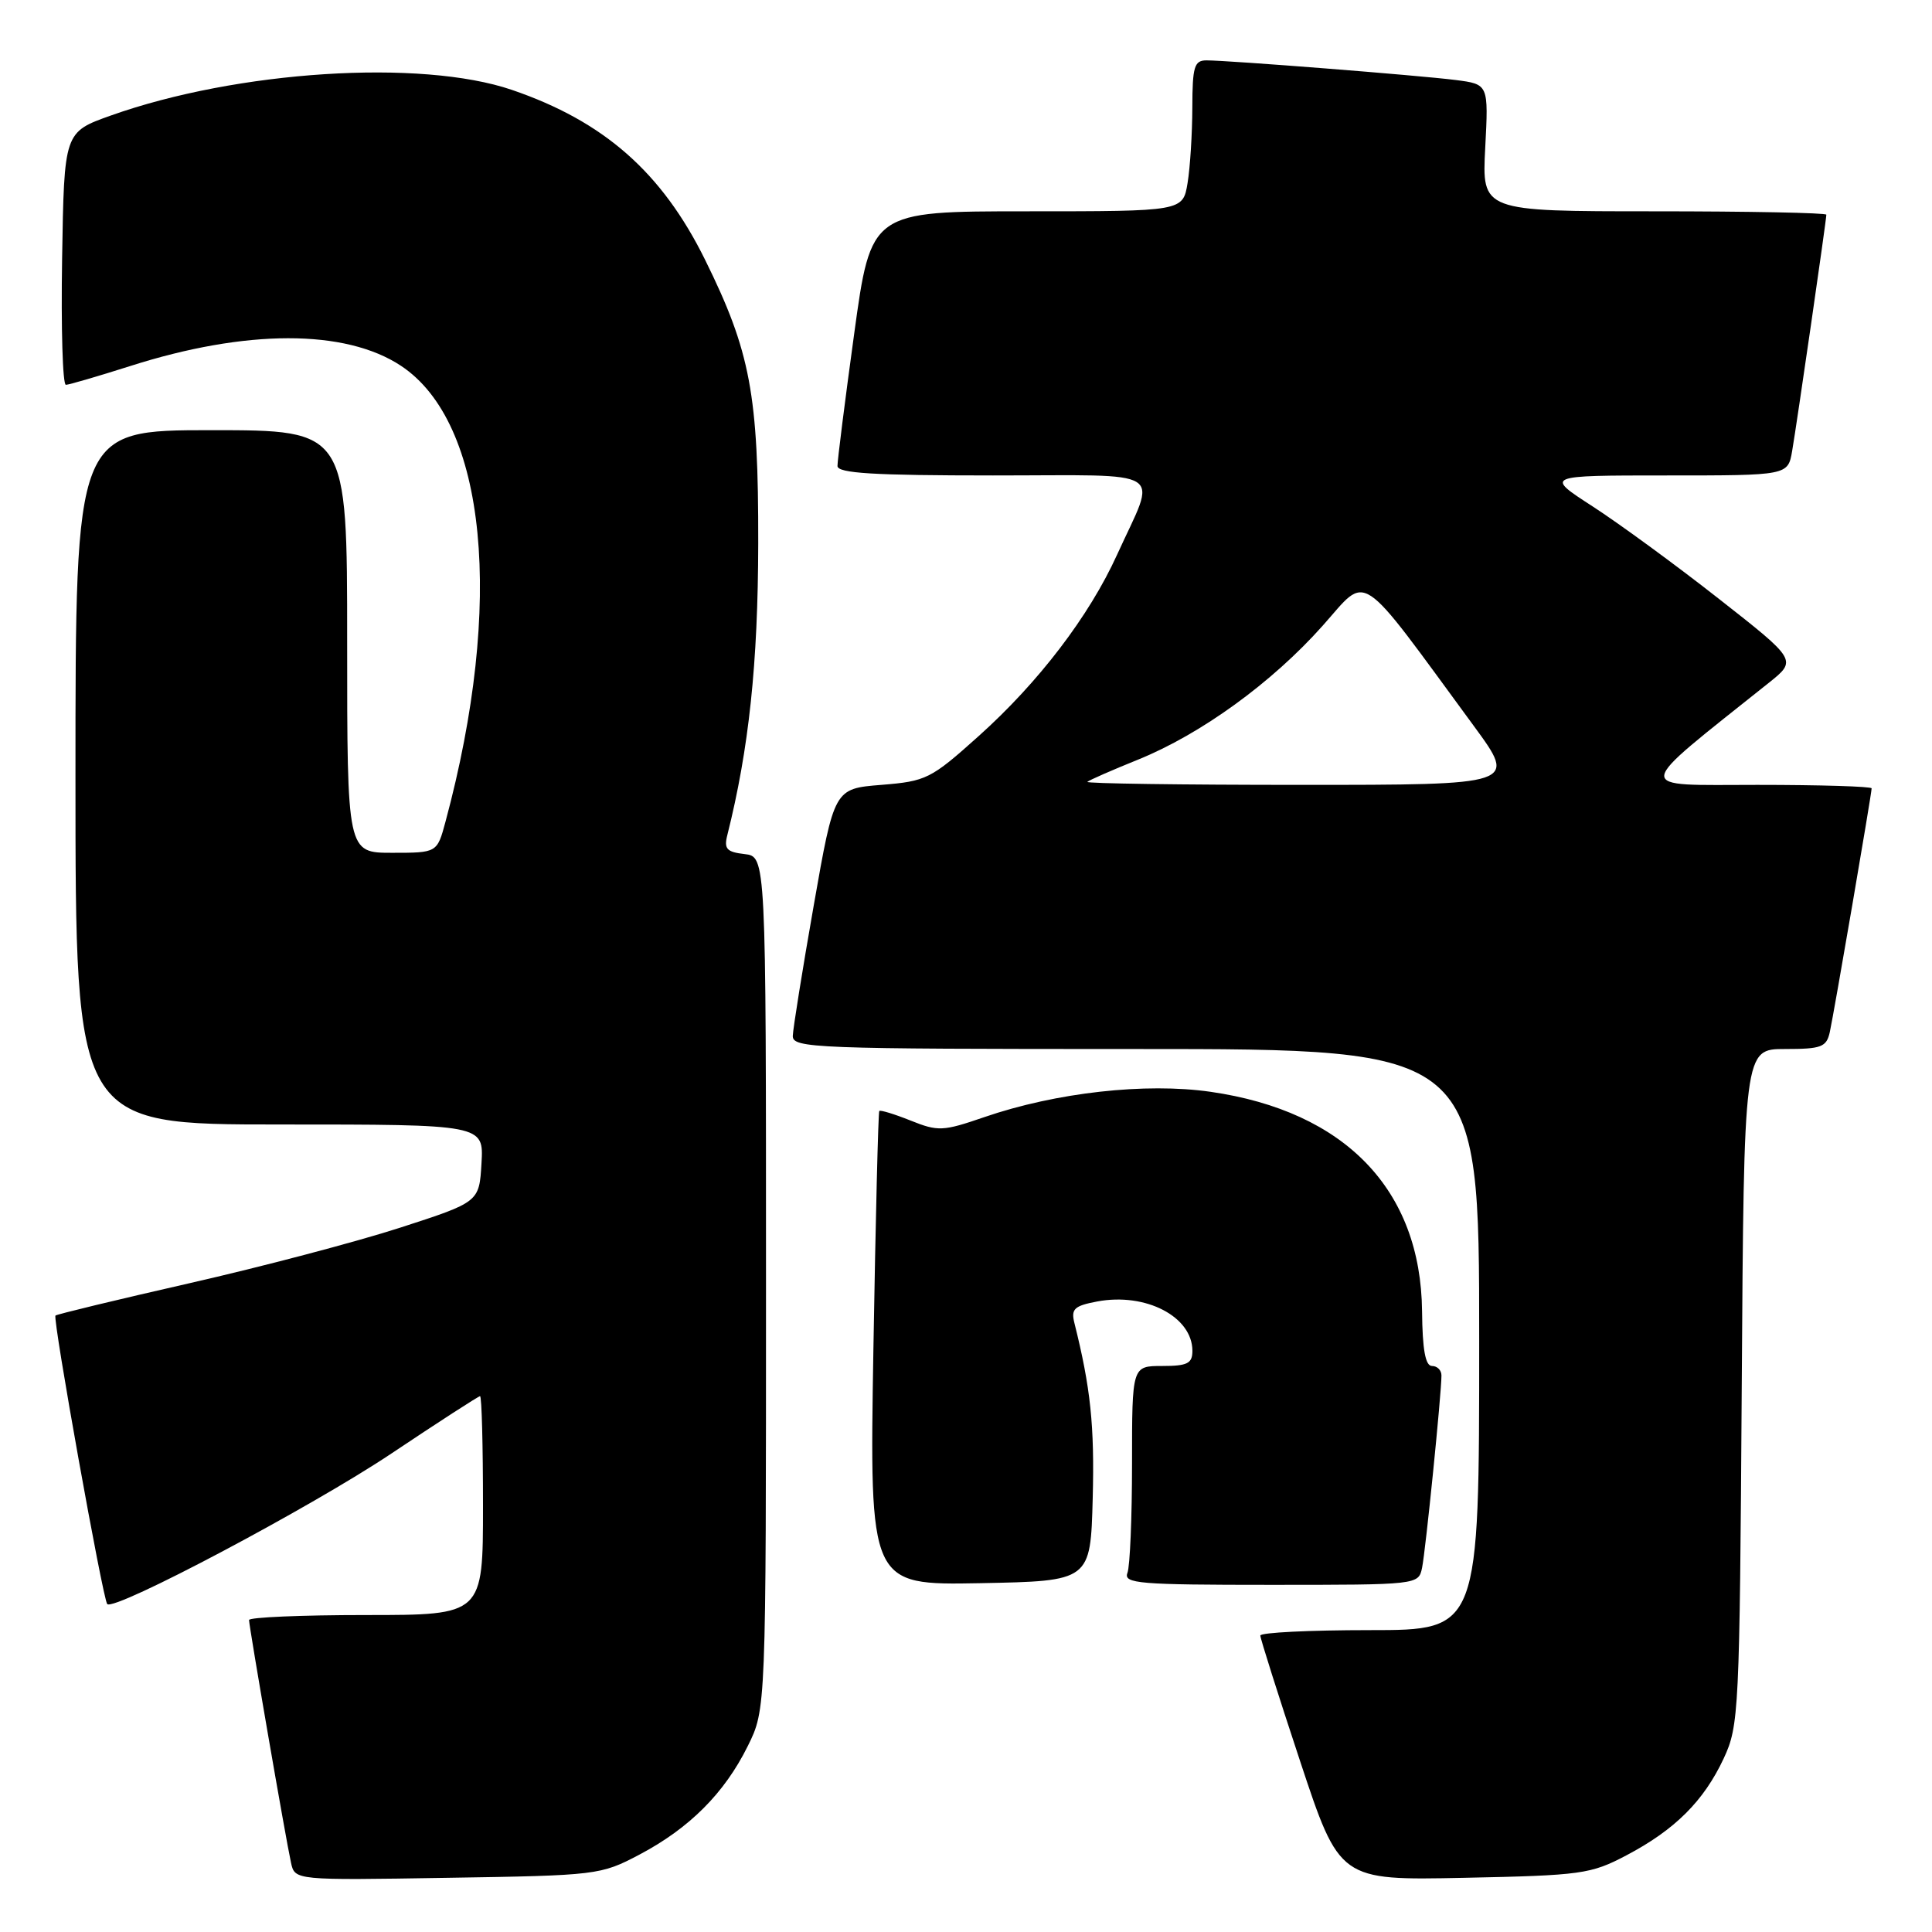<?xml version="1.0" encoding="UTF-8" standalone="no"?>
<!DOCTYPE svg PUBLIC "-//W3C//DTD SVG 1.1//EN" "http://www.w3.org/Graphics/SVG/1.1/DTD/svg11.dtd" >
<svg xmlns="http://www.w3.org/2000/svg" xmlns:xlink="http://www.w3.org/1999/xlink" version="1.1" viewBox="0 0 256 256">
 <g >
 <path fill="currentColor"
d=" M 84.72 245.75 C 91.34 242.26 95.99 237.61 99.07 231.39 C 101.50 226.50 101.50 226.50 101.50 170.00 C 101.50 113.50 101.50 113.50 98.66 113.17 C 96.30 112.90 95.91 112.48 96.37 110.67 C 99.24 99.24 100.44 87.92 100.47 72.00 C 100.50 52.26 99.45 46.62 93.42 34.41 C 87.70 22.83 80.03 16.08 67.83 11.91 C 55.76 7.79 31.43 9.35 14.68 15.31 C 8.50 17.51 8.50 17.51 8.23 34.26 C 8.08 43.47 8.30 50.99 8.73 50.99 C 9.15 50.98 12.98 49.86 17.23 48.51 C 32.58 43.60 45.76 43.59 53.13 48.47 C 64.49 55.99 66.83 79.91 59.03 108.88 C 57.92 113.00 57.92 113.00 51.96 113.00 C 46.00 113.00 46.00 113.00 46.00 85.00 C 46.00 57.00 46.00 57.00 28.00 57.00 C 10.00 57.00 10.00 57.00 10.00 103.00 C 10.00 149.00 10.00 149.00 37.05 149.00 C 64.10 149.00 64.10 149.00 63.80 154.14 C 63.50 159.28 63.50 159.28 53.00 162.68 C 47.22 164.55 34.66 167.86 25.08 170.04 C 15.50 172.22 7.52 174.15 7.35 174.32 C 6.95 174.72 13.64 211.97 14.21 212.55 C 15.18 213.51 41.23 199.71 51.86 192.60 C 58.11 188.42 63.40 185.00 63.61 185.00 C 63.83 185.00 64.00 191.53 64.00 199.50 C 64.00 214.00 64.00 214.00 48.50 214.00 C 39.97 214.00 33.00 214.30 33.00 214.66 C 33.00 215.52 37.88 243.76 38.56 246.82 C 39.07 249.15 39.07 249.15 59.29 248.82 C 79.11 248.51 79.60 248.45 84.72 245.75 Z  M 215.51 245.84 C 221.92 242.47 225.76 238.65 228.40 233.00 C 230.42 228.67 230.51 226.82 230.79 183.75 C 231.08 139.00 231.08 139.00 236.52 139.00 C 241.35 139.00 242.02 138.75 242.46 136.75 C 243.01 134.25 248.00 105.18 248.00 104.46 C 248.00 104.21 241.19 104.00 232.87 104.00 C 216.22 104.00 216.10 105.07 234.36 90.49 C 238.13 87.48 238.13 87.48 227.75 79.34 C 222.05 74.86 214.52 69.36 211.03 67.10 C 204.69 63.00 204.69 63.00 220.80 63.00 C 236.91 63.00 236.91 63.00 237.47 59.75 C 238.09 56.16 242.00 29.15 242.00 28.45 C 242.00 28.20 231.73 28.00 219.18 28.00 C 196.36 28.00 196.36 28.00 196.80 19.58 C 197.24 11.16 197.24 11.16 192.87 10.60 C 188.06 9.99 162.81 8.00 159.86 8.00 C 158.25 8.00 158.00 8.83 157.99 14.25 C 157.98 17.69 157.70 22.19 157.36 24.25 C 156.74 28.00 156.74 28.00 136.07 28.00 C 115.41 28.00 115.41 28.00 113.18 44.25 C 111.95 53.19 110.96 61.06 110.97 61.75 C 110.99 62.71 115.79 63.00 131.57 63.00 C 155.12 63.00 153.32 61.85 148.02 73.50 C 144.31 81.66 137.60 90.44 129.65 97.56 C 123.34 103.22 122.73 103.52 116.78 104.00 C 110.54 104.50 110.54 104.50 107.82 120.00 C 106.32 128.53 105.08 136.29 105.05 137.25 C 105.00 138.89 107.81 139.00 150.50 139.00 C 196.00 139.00 196.00 139.00 196.00 177.50 C 196.00 216.00 196.00 216.00 181.50 216.00 C 173.53 216.00 167.00 216.32 167.00 216.72 C 167.00 217.11 169.36 224.57 172.25 233.30 C 177.50 249.16 177.50 249.16 194.00 248.82 C 209.55 248.50 210.79 248.33 215.51 245.84 Z  M 144.79 198.53 C 145.04 188.90 144.51 183.88 142.37 175.33 C 141.89 173.44 142.33 173.03 145.40 172.45 C 151.82 171.25 158.00 174.46 158.00 179.00 C 158.00 180.67 157.33 181.00 154.00 181.00 C 150.00 181.00 150.00 181.00 150.00 193.92 C 150.00 201.02 149.73 207.55 149.39 208.42 C 148.85 209.83 150.92 210.00 168.37 210.00 C 187.88 210.00 187.96 209.99 188.43 207.75 C 188.90 205.49 191.01 184.58 191.00 182.25 C 191.00 181.56 190.44 181.00 189.75 181.00 C 188.87 181.00 188.48 178.84 188.43 173.75 C 188.27 157.65 178.24 147.24 160.41 144.67 C 151.81 143.43 139.91 144.76 130.41 148.03 C 124.95 149.91 124.30 149.94 120.66 148.48 C 118.51 147.62 116.64 147.05 116.51 147.21 C 116.37 147.37 116.02 161.57 115.73 178.78 C 115.21 210.05 115.21 210.05 129.85 209.78 C 144.50 209.50 144.50 209.50 144.79 198.53 Z  M 144.08 103.60 C 144.31 103.38 147.34 102.05 150.81 100.65 C 159.14 97.27 168.54 90.46 175.26 82.91 C 181.38 76.05 179.67 74.92 195.33 96.25 C 201.01 104.00 201.01 104.00 172.34 104.00 C 156.57 104.00 143.85 103.82 144.08 103.60 Z "/>
</g>
</svg>